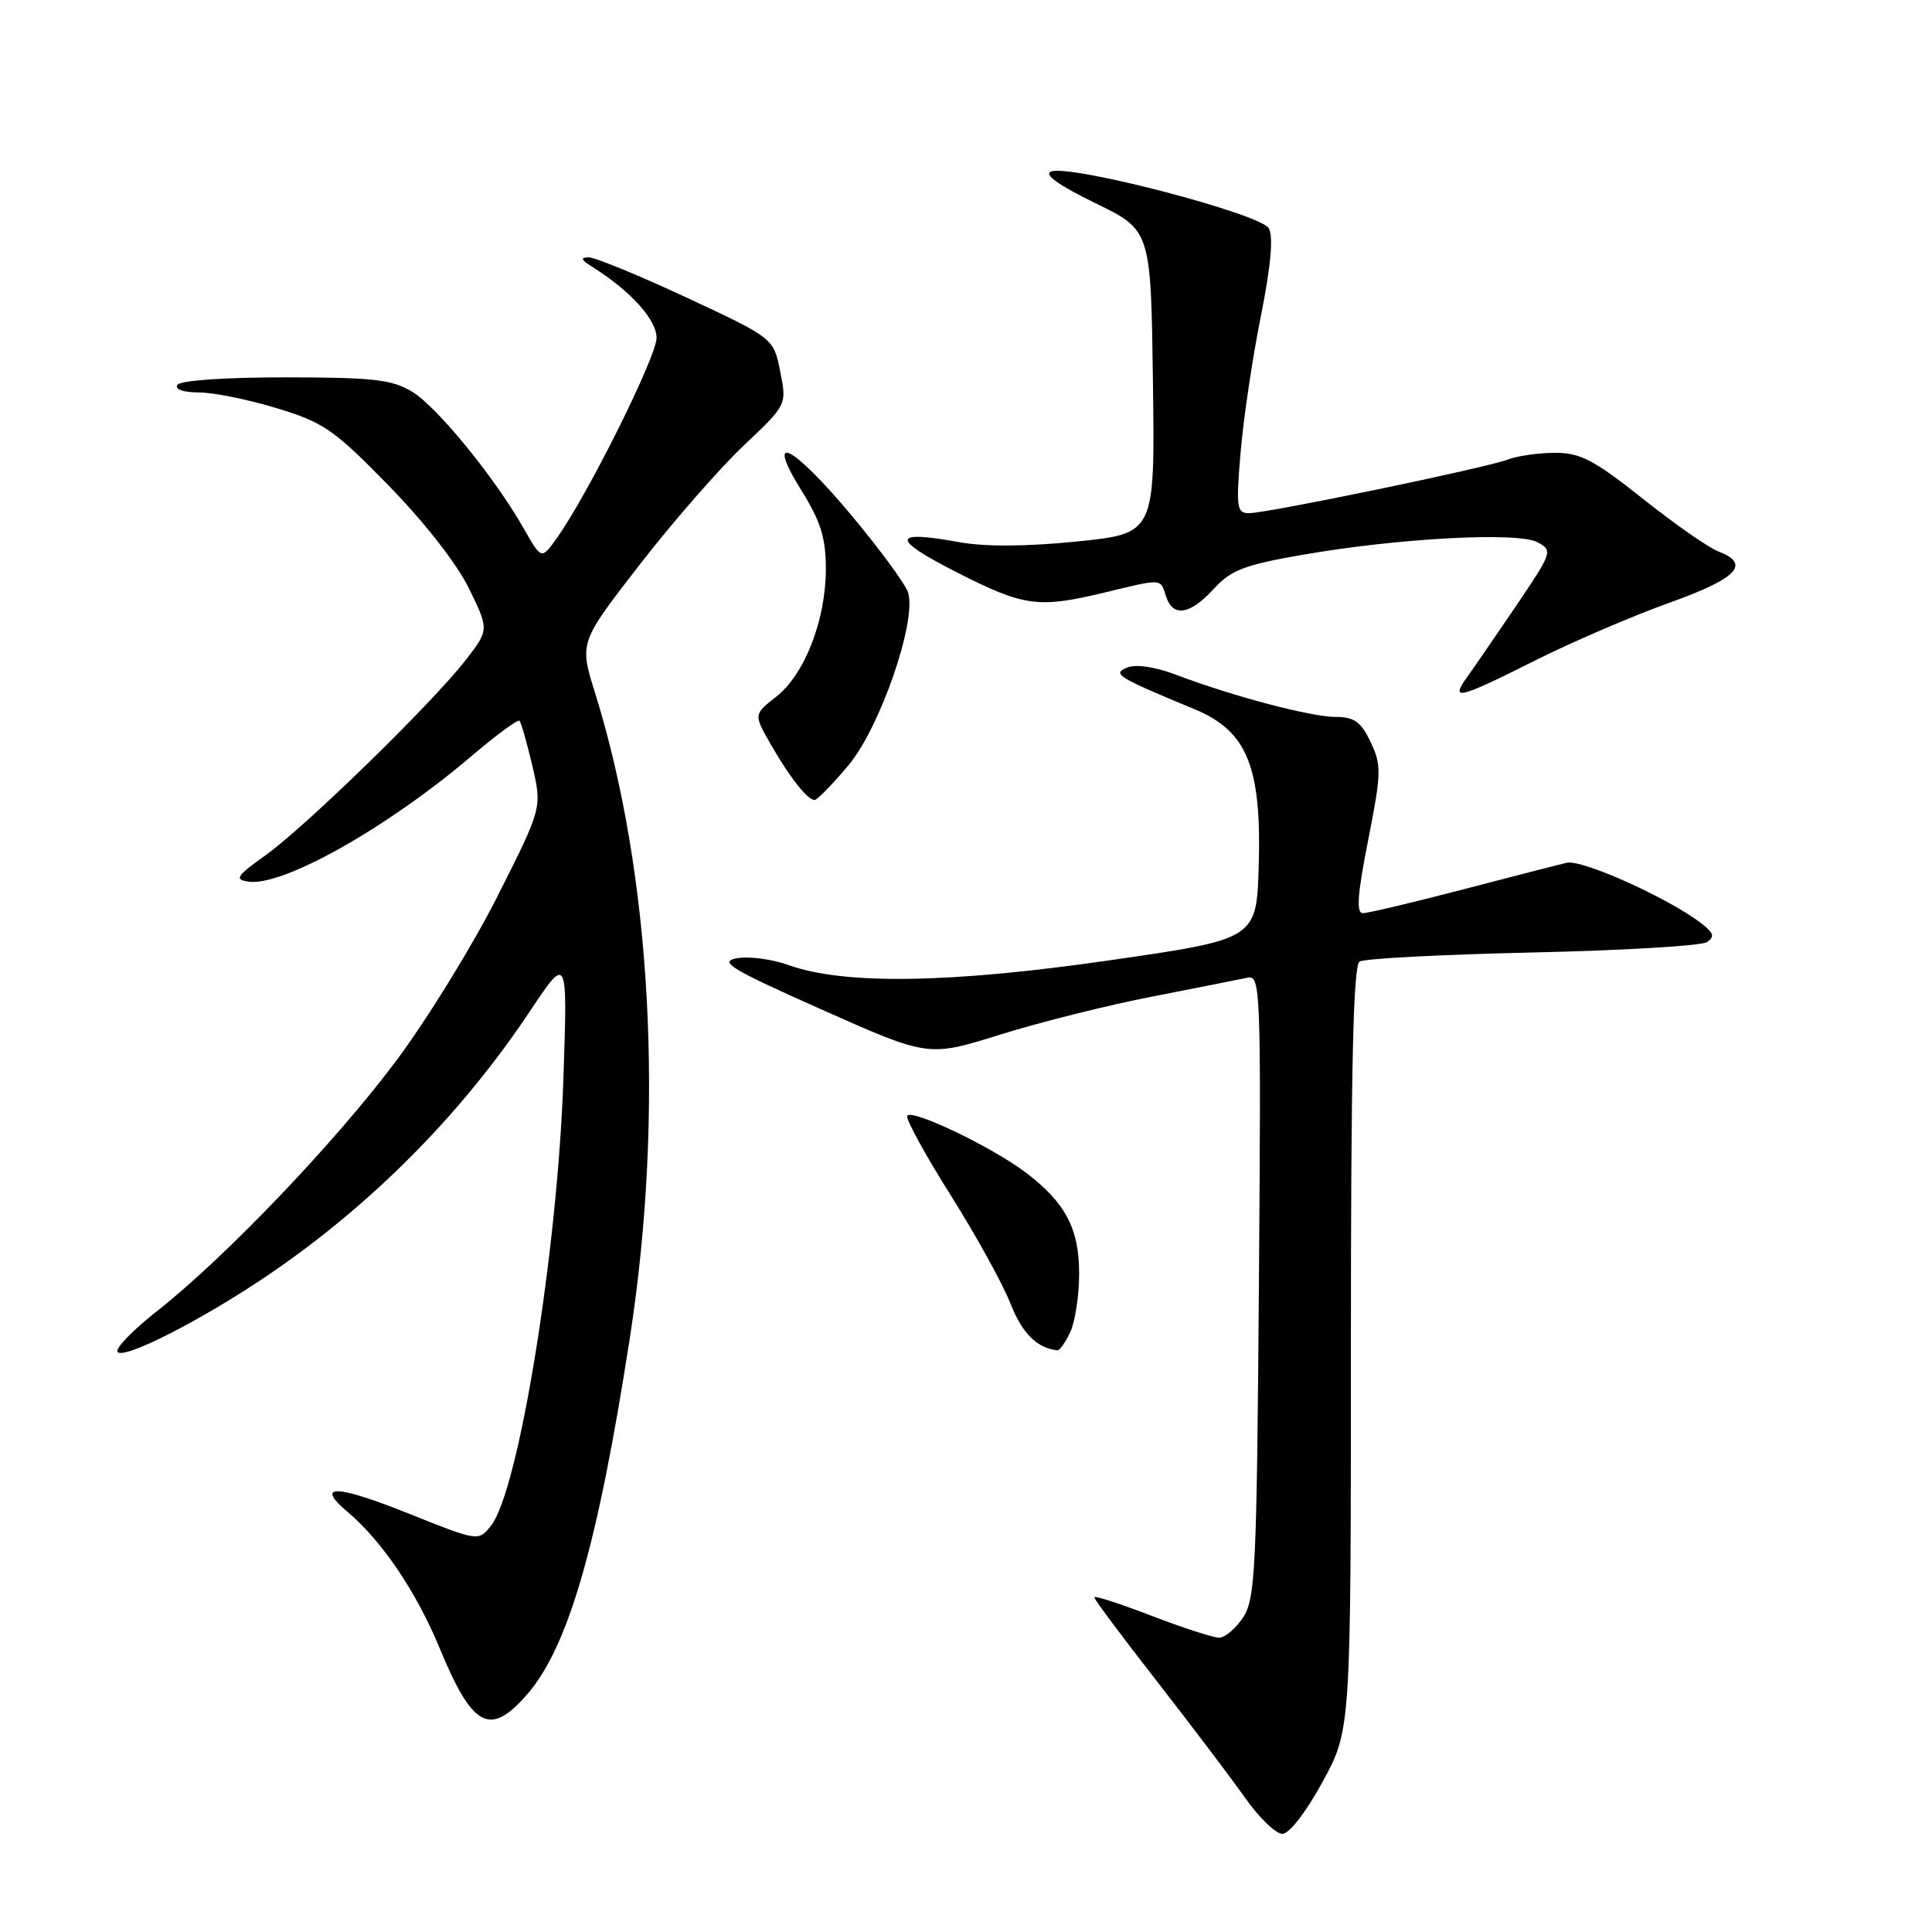 <?xml version="1.0" encoding="UTF-8" standalone="no"?>
<!DOCTYPE svg PUBLIC "-//W3C//DTD SVG 1.1//EN" "http://www.w3.org/Graphics/SVG/1.1/DTD/svg11.dtd" >
<svg xmlns="http://www.w3.org/2000/svg" xmlns:xlink="http://www.w3.org/1999/xlink" version="1.1" viewBox="0 0 256 256">
 <g >
 <path fill="currentColor"
d=" M 175.25 236.10 C 179.00 229.21 179.00 229.21 179.00 178.67 C 179.00 141.58 179.31 127.93 180.15 127.41 C 180.79 127.01 191.10 126.48 203.07 126.21 C 215.03 125.94 225.43 125.33 226.16 124.84 C 227.23 124.14 227.09 123.64 225.50 122.40 C 221.25 119.08 209.64 113.84 207.60 114.32 C 206.45 114.59 200.16 116.21 193.64 117.91 C 187.12 119.61 181.24 121.00 180.58 121.00 C 179.69 121.00 179.87 118.49 181.29 111.32 C 183.05 102.38 183.07 101.38 181.61 98.32 C 180.34 95.64 179.45 95.00 177.00 95.00 C 173.73 95.00 163.31 92.25 155.89 89.43 C 153.11 88.37 150.54 87.98 149.39 88.44 C 147.31 89.28 147.97 89.70 158.30 93.98 C 165.24 96.86 167.17 101.57 166.79 114.70 C 166.50 124.44 166.50 124.44 147.00 127.25 C 125.83 130.31 111.84 130.51 104.50 127.88 C 102.30 127.09 99.21 126.68 97.64 126.97 C 95.19 127.43 96.77 128.38 108.90 133.78 C 123.01 140.07 123.01 140.07 132.53 137.09 C 137.77 135.45 146.88 133.17 152.78 132.03 C 158.67 130.88 164.31 129.76 165.31 129.55 C 167.04 129.17 167.11 131.03 166.81 170.37 C 166.53 207.83 166.34 211.84 164.73 214.30 C 163.75 215.78 162.32 217.00 161.54 217.00 C 160.76 217.00 156.72 215.69 152.56 214.09 C 148.40 212.49 145.00 211.39 145.00 211.66 C 145.00 211.93 148.75 216.95 153.33 222.82 C 157.91 228.70 163.16 235.64 165.00 238.25 C 166.84 240.86 169.05 243.00 169.92 242.99 C 170.84 242.99 173.06 240.11 175.25 236.10 Z  M 69.79 224.58 C 75.30 218.31 79.23 204.69 83.48 177.14 C 88.06 147.42 86.35 115.89 78.85 91.82 C 76.76 85.14 76.76 85.14 84.76 74.82 C 89.16 69.14 95.35 62.06 98.51 59.07 C 104.27 53.63 104.27 53.63 103.38 49.22 C 102.50 44.81 102.50 44.81 91.00 39.44 C 84.67 36.49 78.83 34.09 78.00 34.10 C 76.88 34.11 76.99 34.42 78.40 35.31 C 83.52 38.51 87.00 42.34 87.00 44.77 C 87.00 47.25 77.91 65.51 73.79 71.29 C 71.75 74.16 71.75 74.16 69.43 70.08 C 65.60 63.33 57.94 53.93 54.62 51.91 C 51.96 50.29 49.50 50.01 37.81 50.00 C 29.76 50.00 23.86 50.41 23.50 51.00 C 23.13 51.59 24.29 52.00 26.34 52.00 C 28.24 52.00 32.87 52.93 36.64 54.08 C 42.88 55.97 44.22 56.89 51.50 64.34 C 56.26 69.22 60.57 74.74 62.15 77.99 C 64.81 83.45 64.81 83.45 61.69 87.48 C 57.29 93.15 40.55 109.48 35.22 113.30 C 31.32 116.08 31.03 116.54 32.91 116.82 C 37.45 117.51 51.40 109.64 62.59 100.09 C 65.81 97.35 68.62 95.28 68.84 95.51 C 69.06 95.73 69.82 98.42 70.54 101.48 C 71.83 107.05 71.83 107.05 65.88 118.84 C 62.60 125.33 56.58 135.10 52.49 140.57 C 44.39 151.40 29.82 166.64 20.77 173.76 C 17.62 176.23 15.28 178.65 15.57 179.12 C 16.27 180.25 26.72 174.93 35.50 168.97 C 49.14 159.72 61.10 147.68 70.20 134.02 C 75.21 126.50 75.21 126.50 74.65 143.00 C 73.89 165.78 68.71 197.66 65.04 202.19 C 63.38 204.25 63.38 204.25 54.11 200.54 C 44.49 196.69 41.66 196.62 46.06 200.34 C 50.60 204.17 55.15 210.90 58.21 218.29 C 62.61 228.93 64.89 230.17 69.79 224.58 Z  M 141.84 176.45 C 142.48 175.05 143.00 171.56 142.99 168.70 C 142.99 162.79 141.16 159.34 135.92 155.37 C 131.36 151.92 120.58 146.78 120.21 147.88 C 120.05 148.36 122.64 153.09 125.97 158.37 C 129.30 163.66 132.86 170.10 133.87 172.68 C 135.44 176.67 137.36 178.60 140.09 178.93 C 140.41 178.97 141.20 177.85 141.84 176.45 Z  M 112.45 101.37 C 116.63 96.37 121.49 82.29 120.33 78.52 C 120.00 77.44 116.61 72.82 112.81 68.27 C 104.91 58.82 101.24 57.04 106.26 65.10 C 108.76 69.13 109.43 71.31 109.43 75.40 C 109.43 82.14 106.62 89.37 102.85 92.32 C 99.86 94.66 99.86 94.66 102.10 98.58 C 104.62 102.98 106.99 106.00 107.94 106.00 C 108.29 106.00 110.32 103.92 112.45 101.37 Z  M 203.39 87.53 C 208.28 85.07 216.27 81.64 221.14 79.89 C 230.22 76.65 232.05 74.73 227.69 73.07 C 226.41 72.59 221.92 69.45 217.70 66.10 C 211.24 60.96 209.41 60.00 206.08 60.00 C 203.91 60.00 201.07 60.40 199.77 60.90 C 196.85 62.01 167.93 68.00 165.49 68.00 C 163.88 68.00 163.77 67.25 164.38 59.99 C 164.75 55.58 165.95 47.46 167.06 41.95 C 168.40 35.24 168.75 31.38 168.12 30.25 C 167.04 28.33 141.82 21.75 139.27 22.73 C 138.27 23.11 140.28 24.55 145.12 26.91 C 152.50 30.50 152.50 30.50 152.77 50.60 C 153.04 70.70 153.04 70.70 142.71 71.75 C 135.95 72.43 130.55 72.46 127.11 71.84 C 118.12 70.20 118.01 71.37 126.73 75.81 C 135.71 80.39 137.57 80.64 146.50 78.48 C 154.07 76.65 153.75 76.63 154.50 79.00 C 155.40 81.83 157.67 81.48 160.81 78.05 C 163.10 75.54 164.86 74.86 172.50 73.53 C 185.25 71.30 201.10 70.45 203.72 71.85 C 205.78 72.95 205.71 73.15 200.92 80.24 C 198.21 84.23 195.27 88.51 194.38 89.75 C 192.11 92.90 193.27 92.61 203.39 87.53 Z "/>
</g>
</svg>